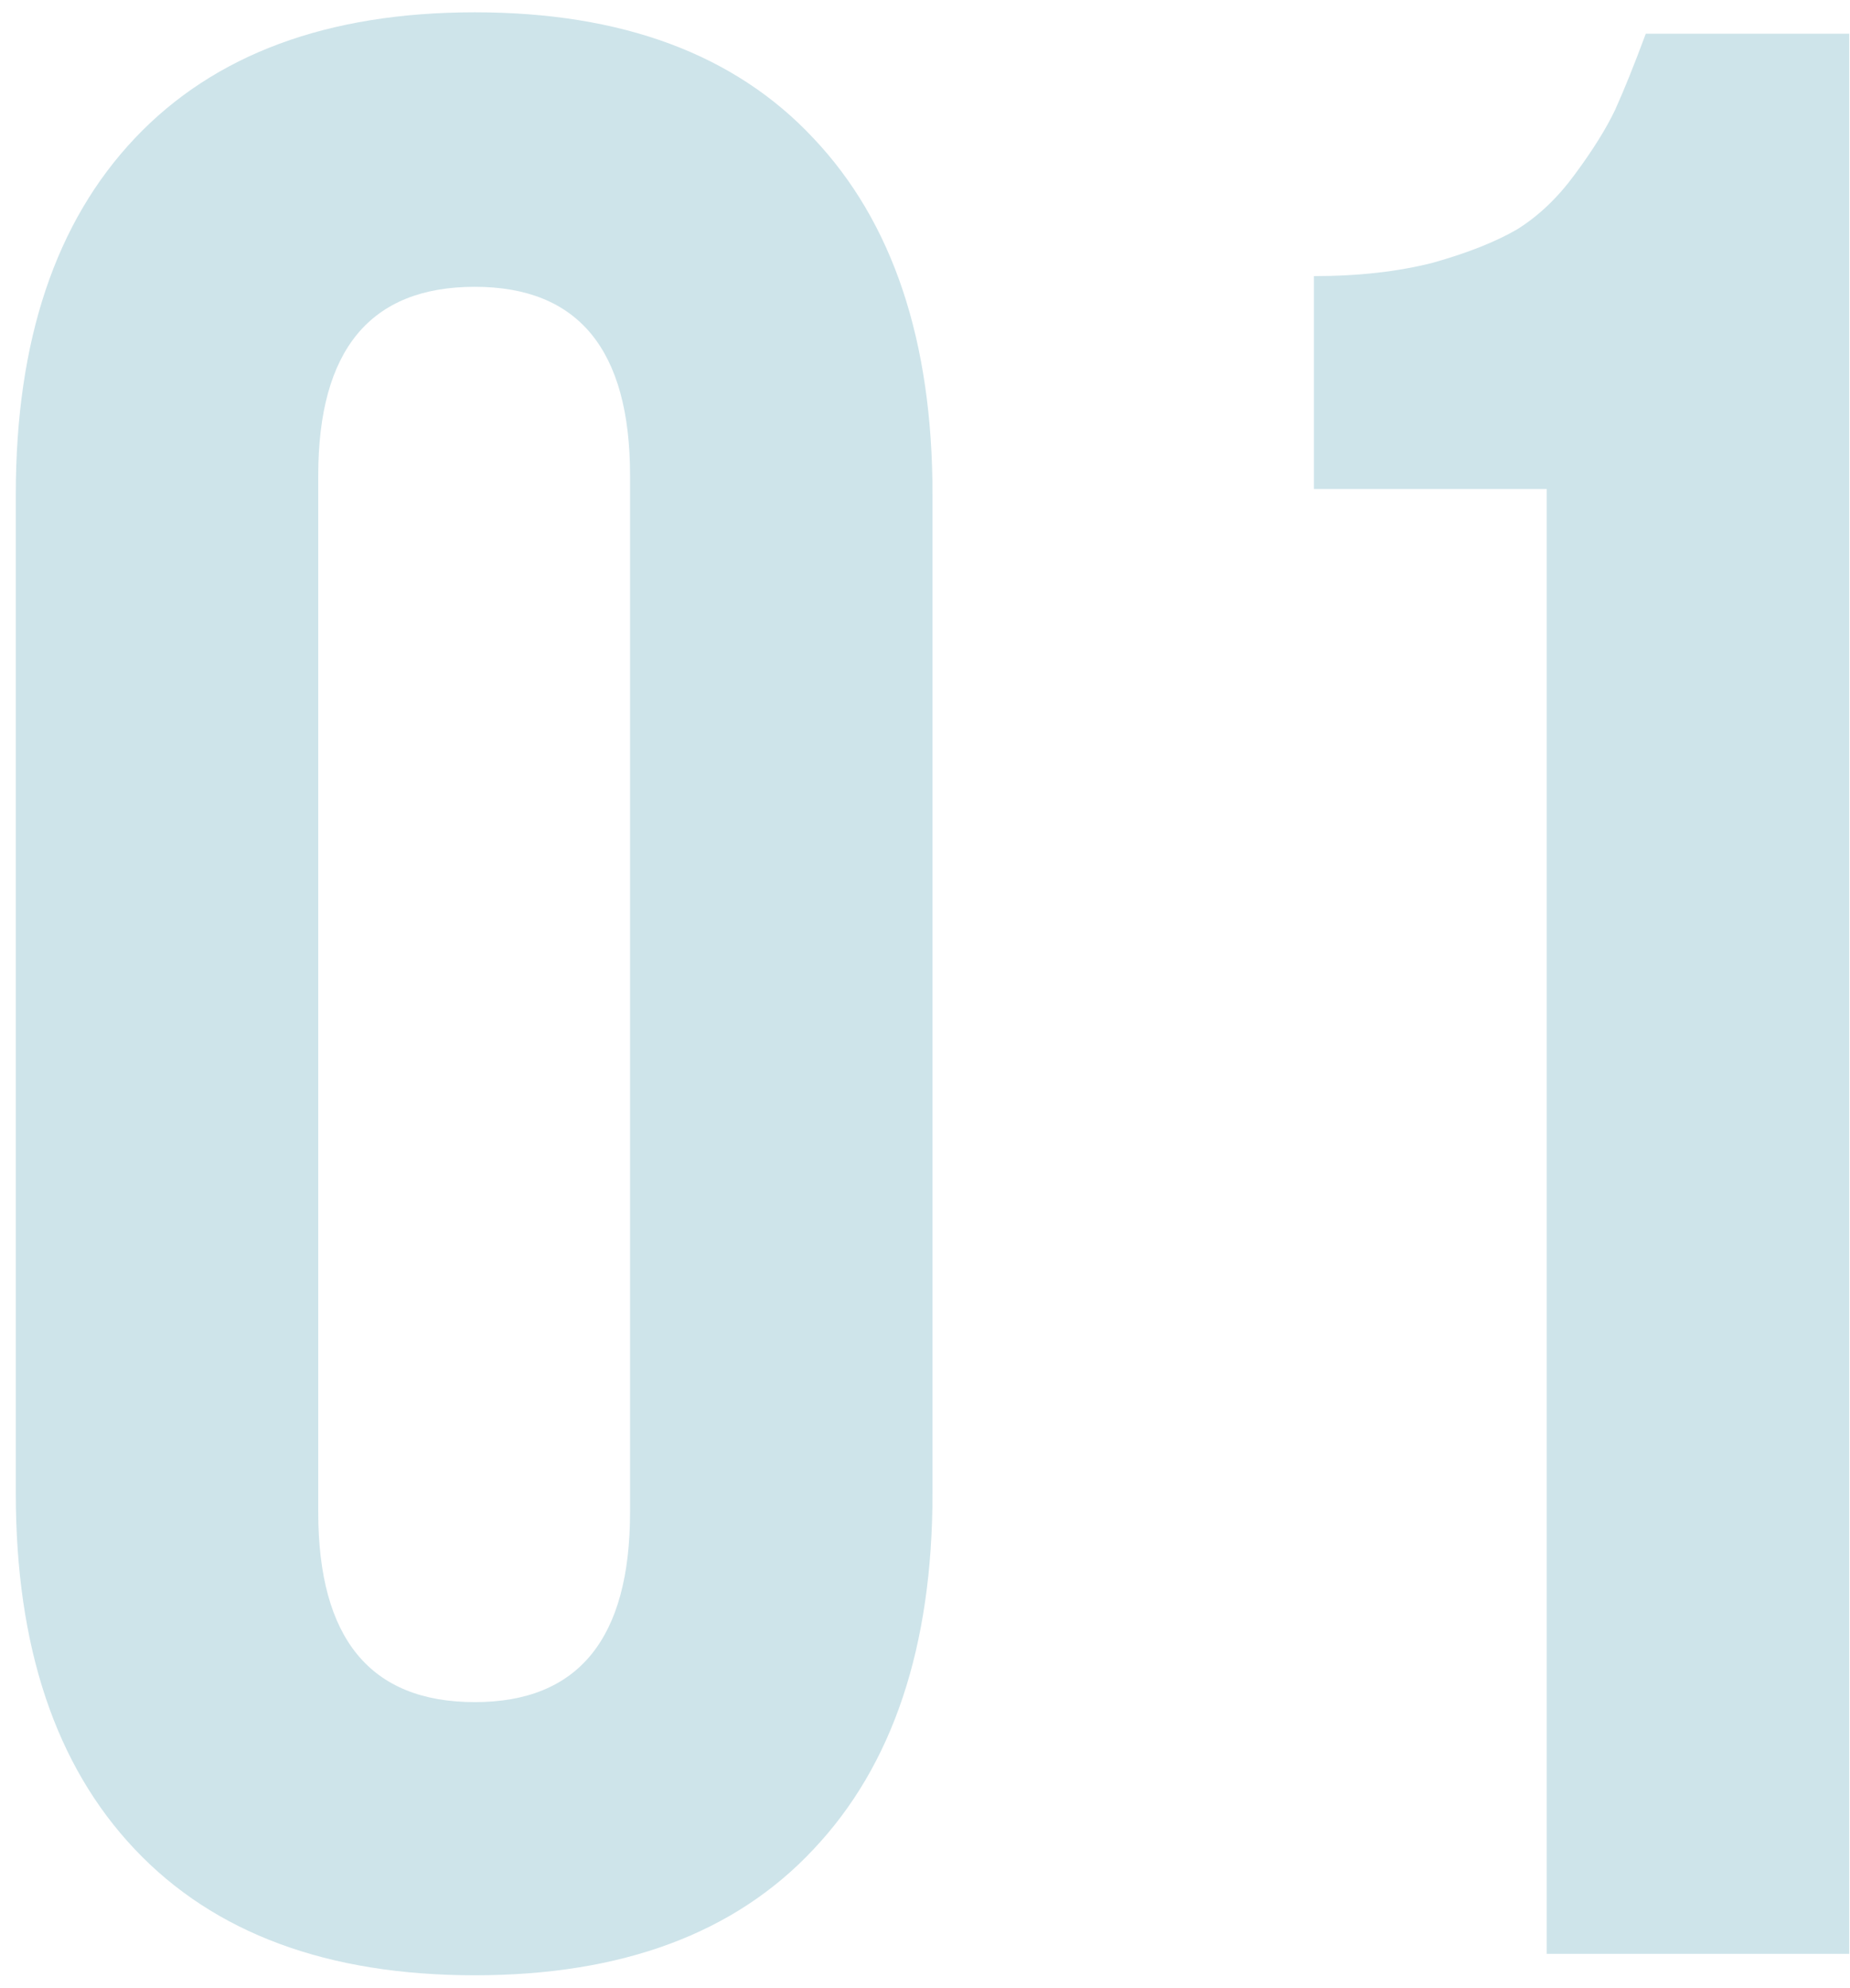 <svg width="54" height="58" viewBox="0 0 54 58" fill="none" xmlns="http://www.w3.org/2000/svg">
<path d="M0.461 43.562V14.422C0.461 9.943 1.62 6.479 3.938 4.031C6.255 1.583 9.562 0.359 13.859 0.359C18.156 0.359 21.451 1.583 23.742 4.031C26.06 6.479 27.219 9.943 27.219 14.422V43.562C27.219 48.042 26.06 51.505 23.742 53.953C21.451 56.401 18.156 57.625 13.859 57.625C9.562 57.625 6.255 56.401 3.938 53.953C1.62 51.505 0.461 48.042 0.461 43.562ZM9.289 44.109C9.289 47.807 10.812 49.656 13.859 49.656C16.88 49.656 18.391 47.807 18.391 44.109V13.875C18.391 10.203 16.88 8.367 13.859 8.367C10.812 8.367 9.289 10.203 9.289 13.875V44.109Z" fill="#CEE4EA"/>
<path d="M38.352 14.266V8.055C39.654 8.055 40.812 7.924 41.828 7.664C42.844 7.378 43.664 7.052 44.289 6.688C44.914 6.297 45.474 5.763 45.969 5.086C46.49 4.383 46.88 3.758 47.141 3.211C47.401 2.638 47.7 1.896 48.039 0.984H53.977V57H45.148V14.266H38.352Z" fill="#CEE4EA"/>
</svg>
